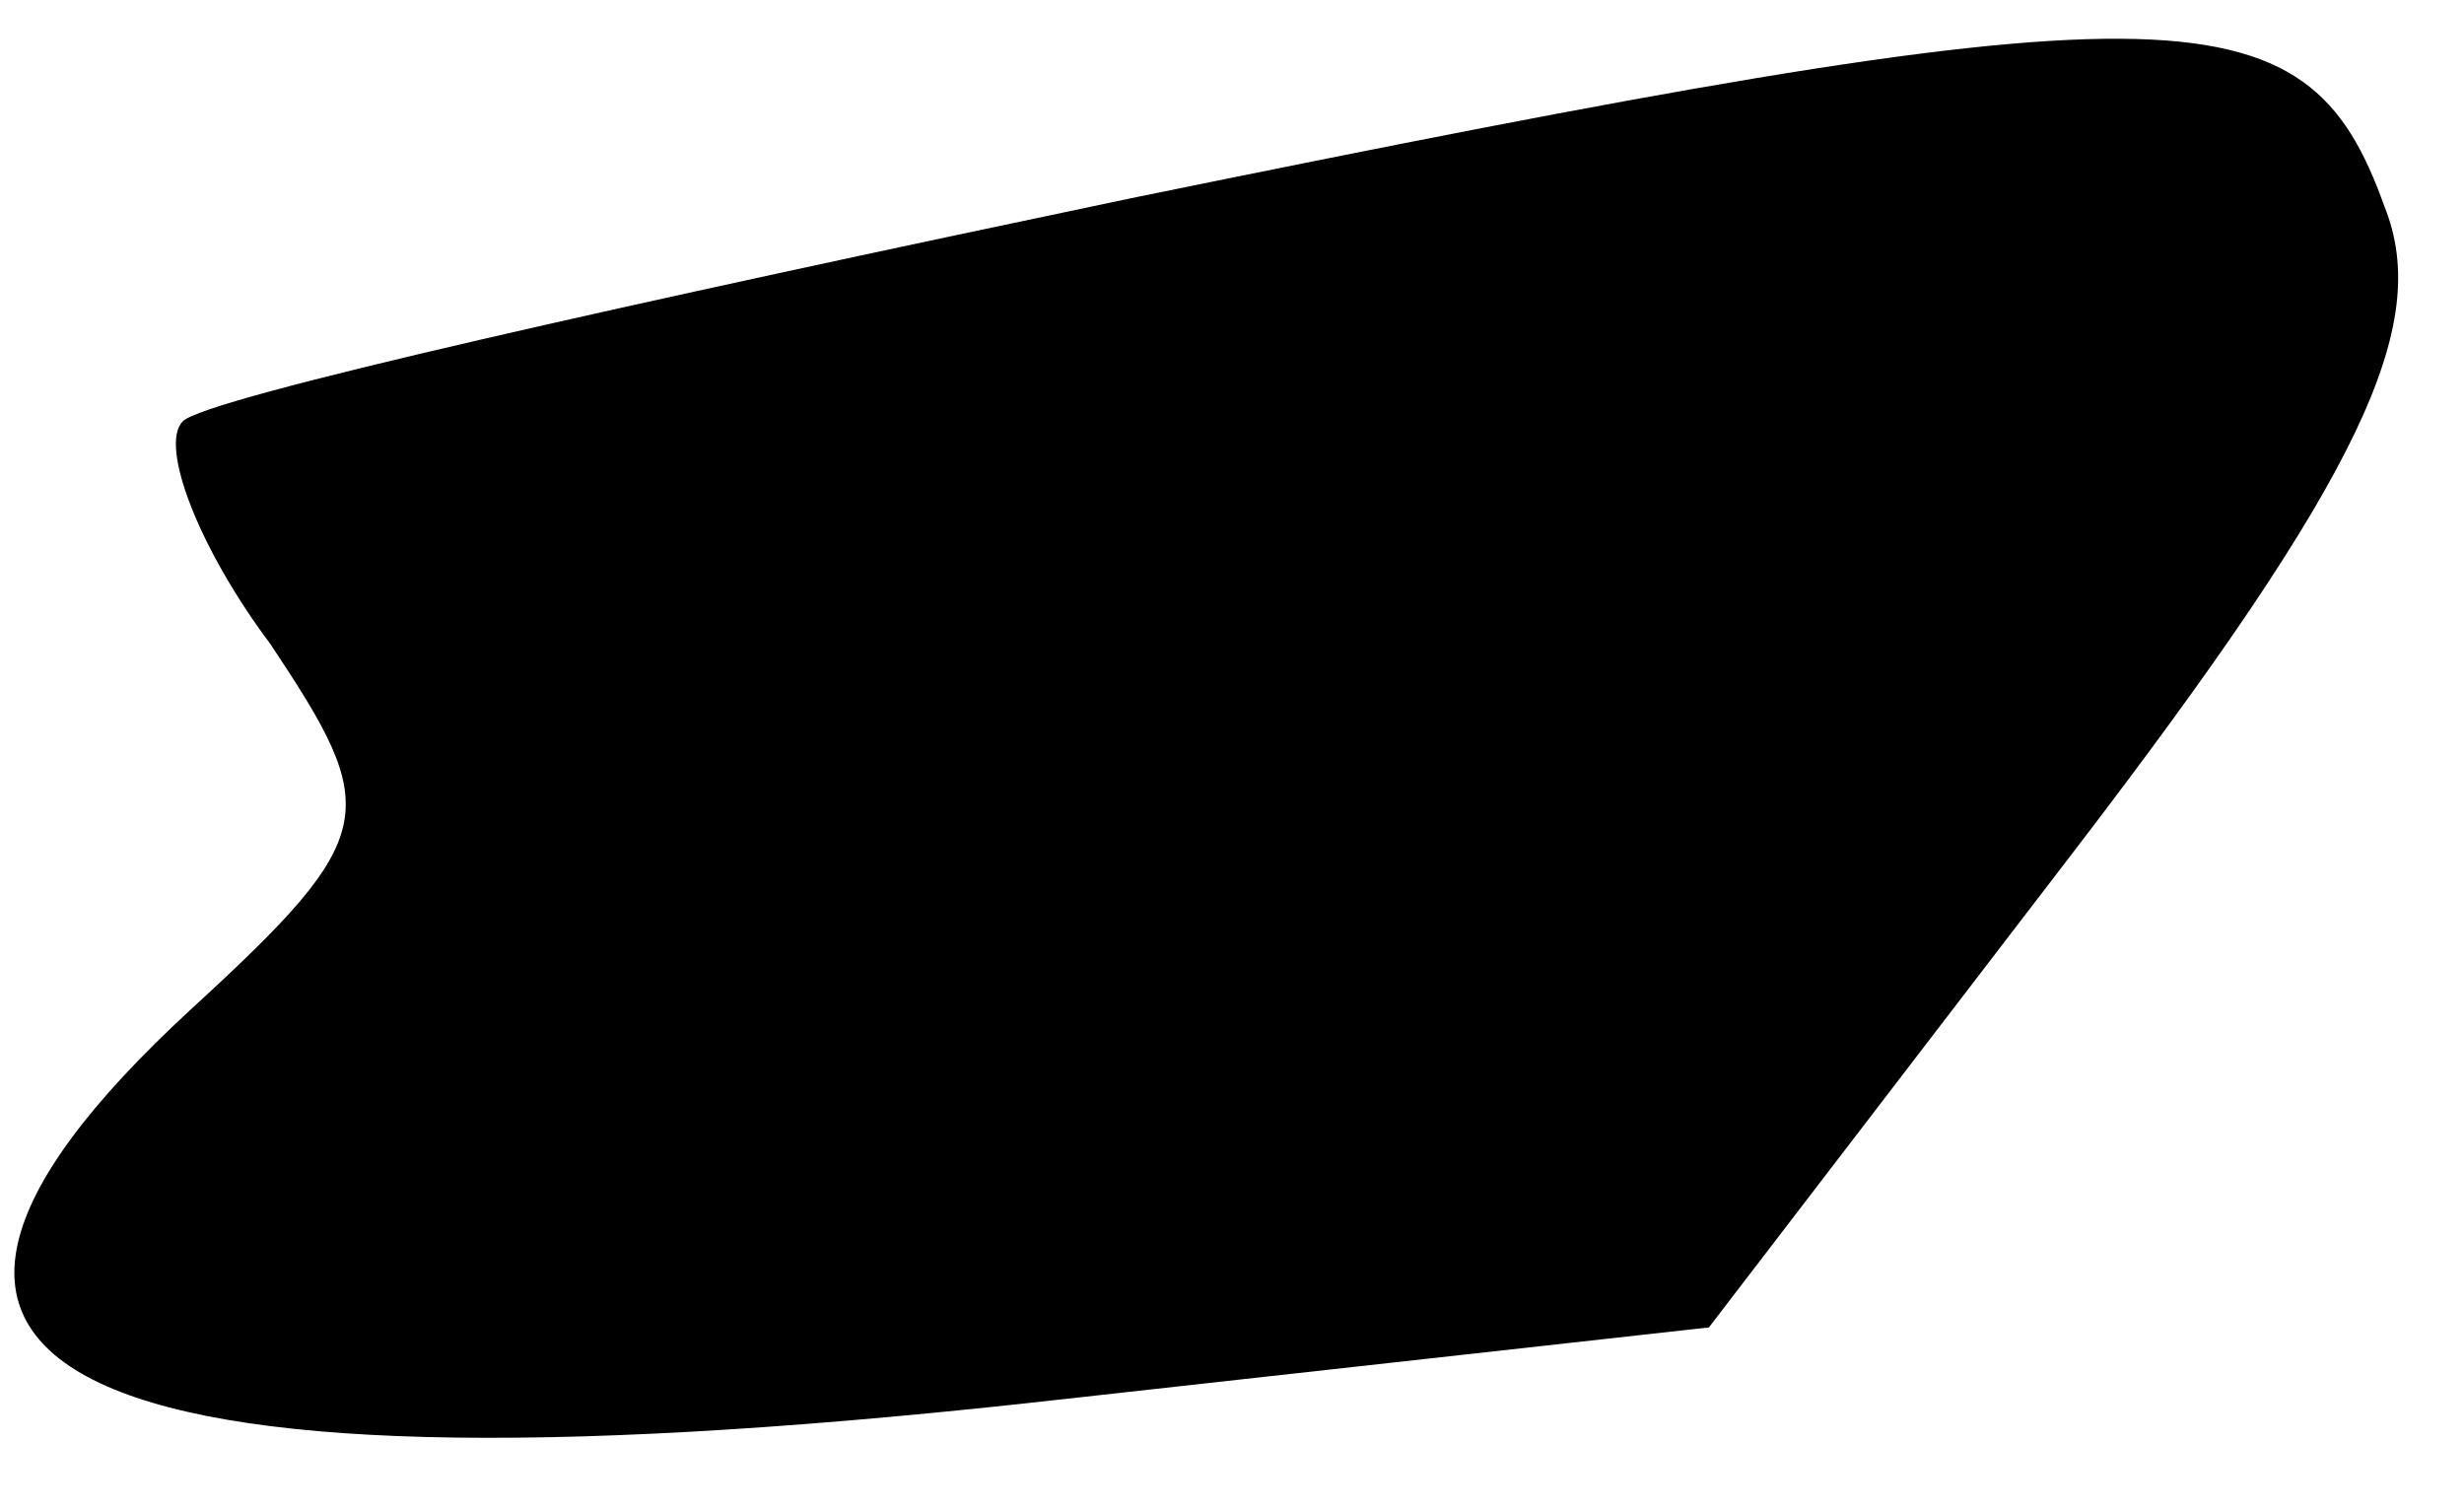 <?xml version="1.0" standalone="no"?>
<!DOCTYPE svg PUBLIC "-//W3C//DTD SVG 20010904//EN"
 "http://www.w3.org/TR/2001/REC-SVG-20010904/DTD/svg10.dtd">
<svg version="1.0" xmlns="http://www.w3.org/2000/svg"
 width="31pt" height="19pt" viewBox="0 0 31 19"
 preserveAspectRatio="xMidYMid meet">
<g transform="translate(0,19) scale(0.1,-0.1)"
fill="#000000" stroke="none">
<path fill="#000000" stroke="none" d="M142 165 c-62 -13 -116 -25 -119 -28
-3 -3 2 -16 11 -28 14 -21 14 -24 -10 -46 -51 -47 -14 -63 110 -49 l81 9 46
60 c36 47 45 66 39 81 -10 28 -26 28 -158 1z"/>
</g>
</svg>
